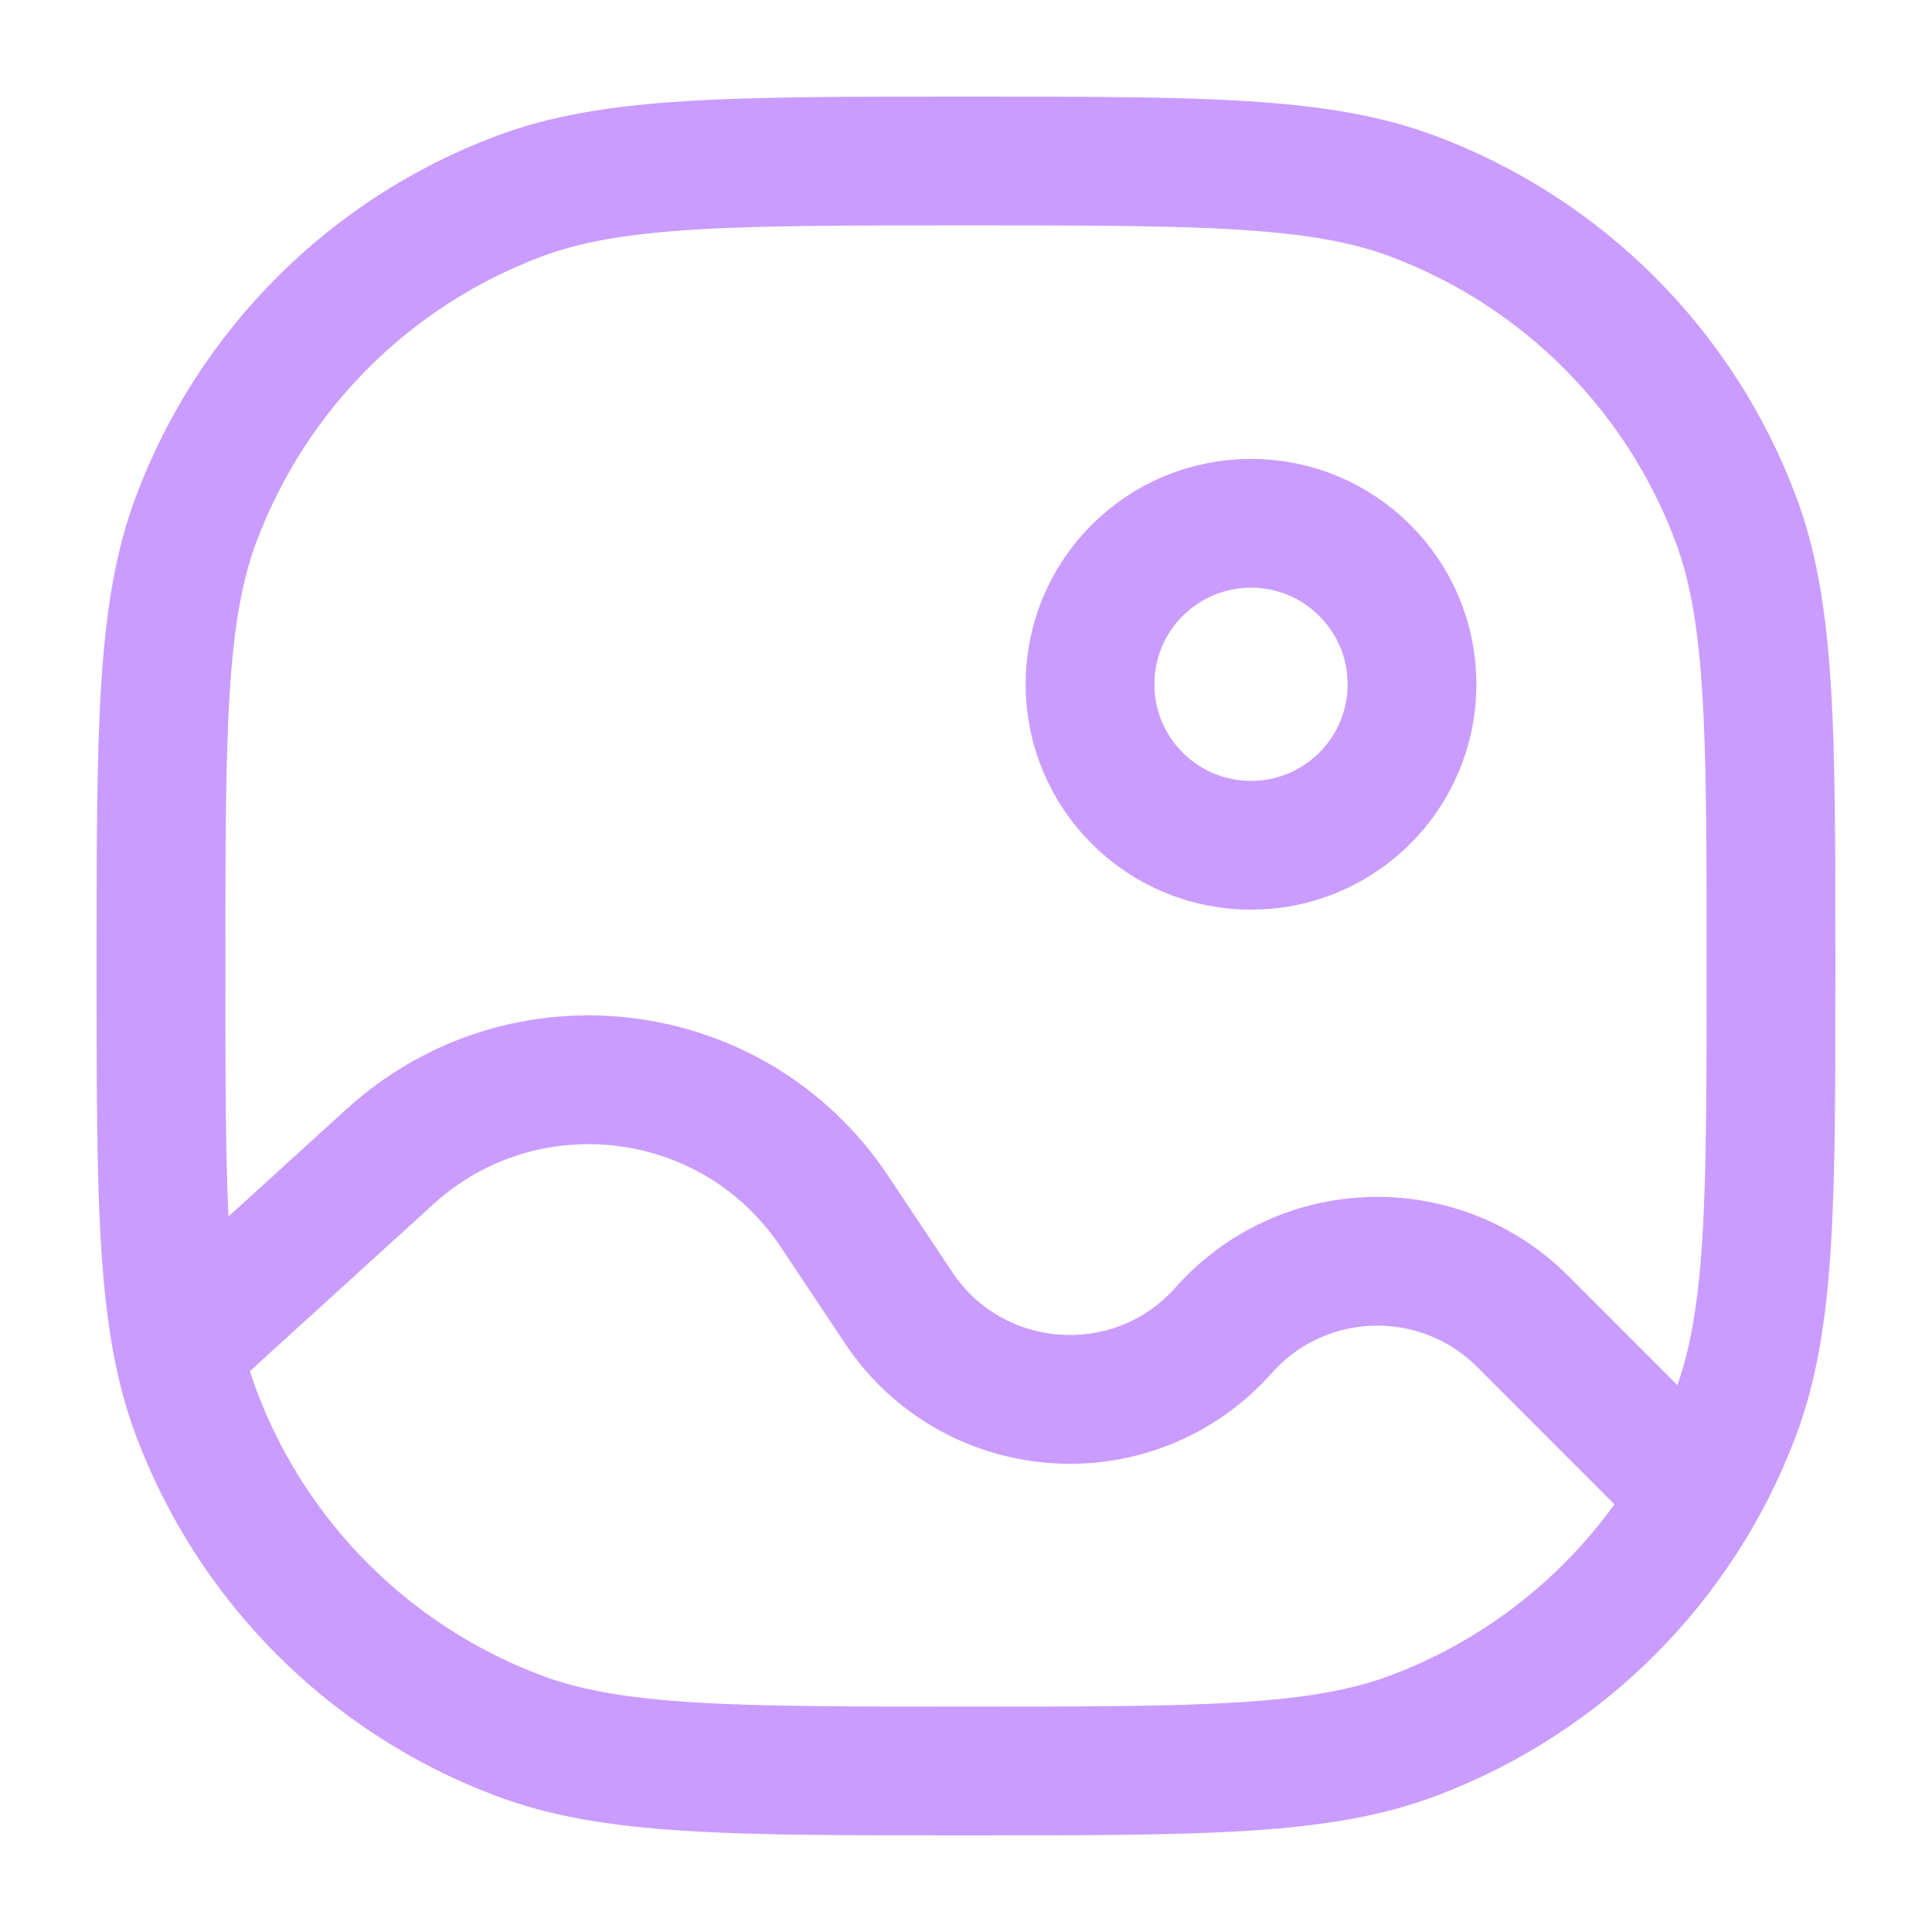 <svg width="21" height="21" viewBox="0 0 21 21" fill="none" xmlns="http://www.w3.org/2000/svg">
<path d="M1.75 10.5C1.75 7.939 1.75 6.658 2.135 5.636C2.743 4.019 4.019 2.743 5.636 2.135C6.658 1.75 7.939 1.75 10.5 1.75V1.75C13.061 1.75 14.342 1.75 15.364 2.135C16.981 2.743 18.257 4.019 18.865 5.636C19.25 6.658 19.25 7.939 19.25 10.5V10.5C19.25 13.061 19.25 14.342 18.865 15.364C18.257 16.981 16.981 18.257 15.364 18.865C14.342 19.25 13.061 19.25 10.5 19.25V19.25C7.939 19.25 6.658 19.25 5.636 18.865C4.019 18.257 2.743 16.981 2.135 15.364C1.75 14.342 1.75 13.061 1.75 10.5V10.5Z" stroke="#CA9CFF" stroke-width="1.4"/>
<path d="M2.188 14.438L4.24 12.571C5.693 11.251 7.98 11.532 9.069 13.166L9.768 14.215C10.581 15.434 12.326 15.555 13.3 14.46V14.46C14.154 13.498 15.642 13.455 16.552 14.364L18.375 16.188" stroke="#CA9CFF" stroke-width="1.4" stroke-linecap="round" stroke-linejoin="round"/>
<path d="M15.348 7.438C15.348 8.404 14.564 9.188 13.598 9.188C12.631 9.188 11.848 8.404 11.848 7.438C11.848 6.471 12.631 5.688 13.598 5.688C14.564 5.688 15.348 6.471 15.348 7.438Z" stroke="#CA9CFF" stroke-width="1.4"/>
</svg>

